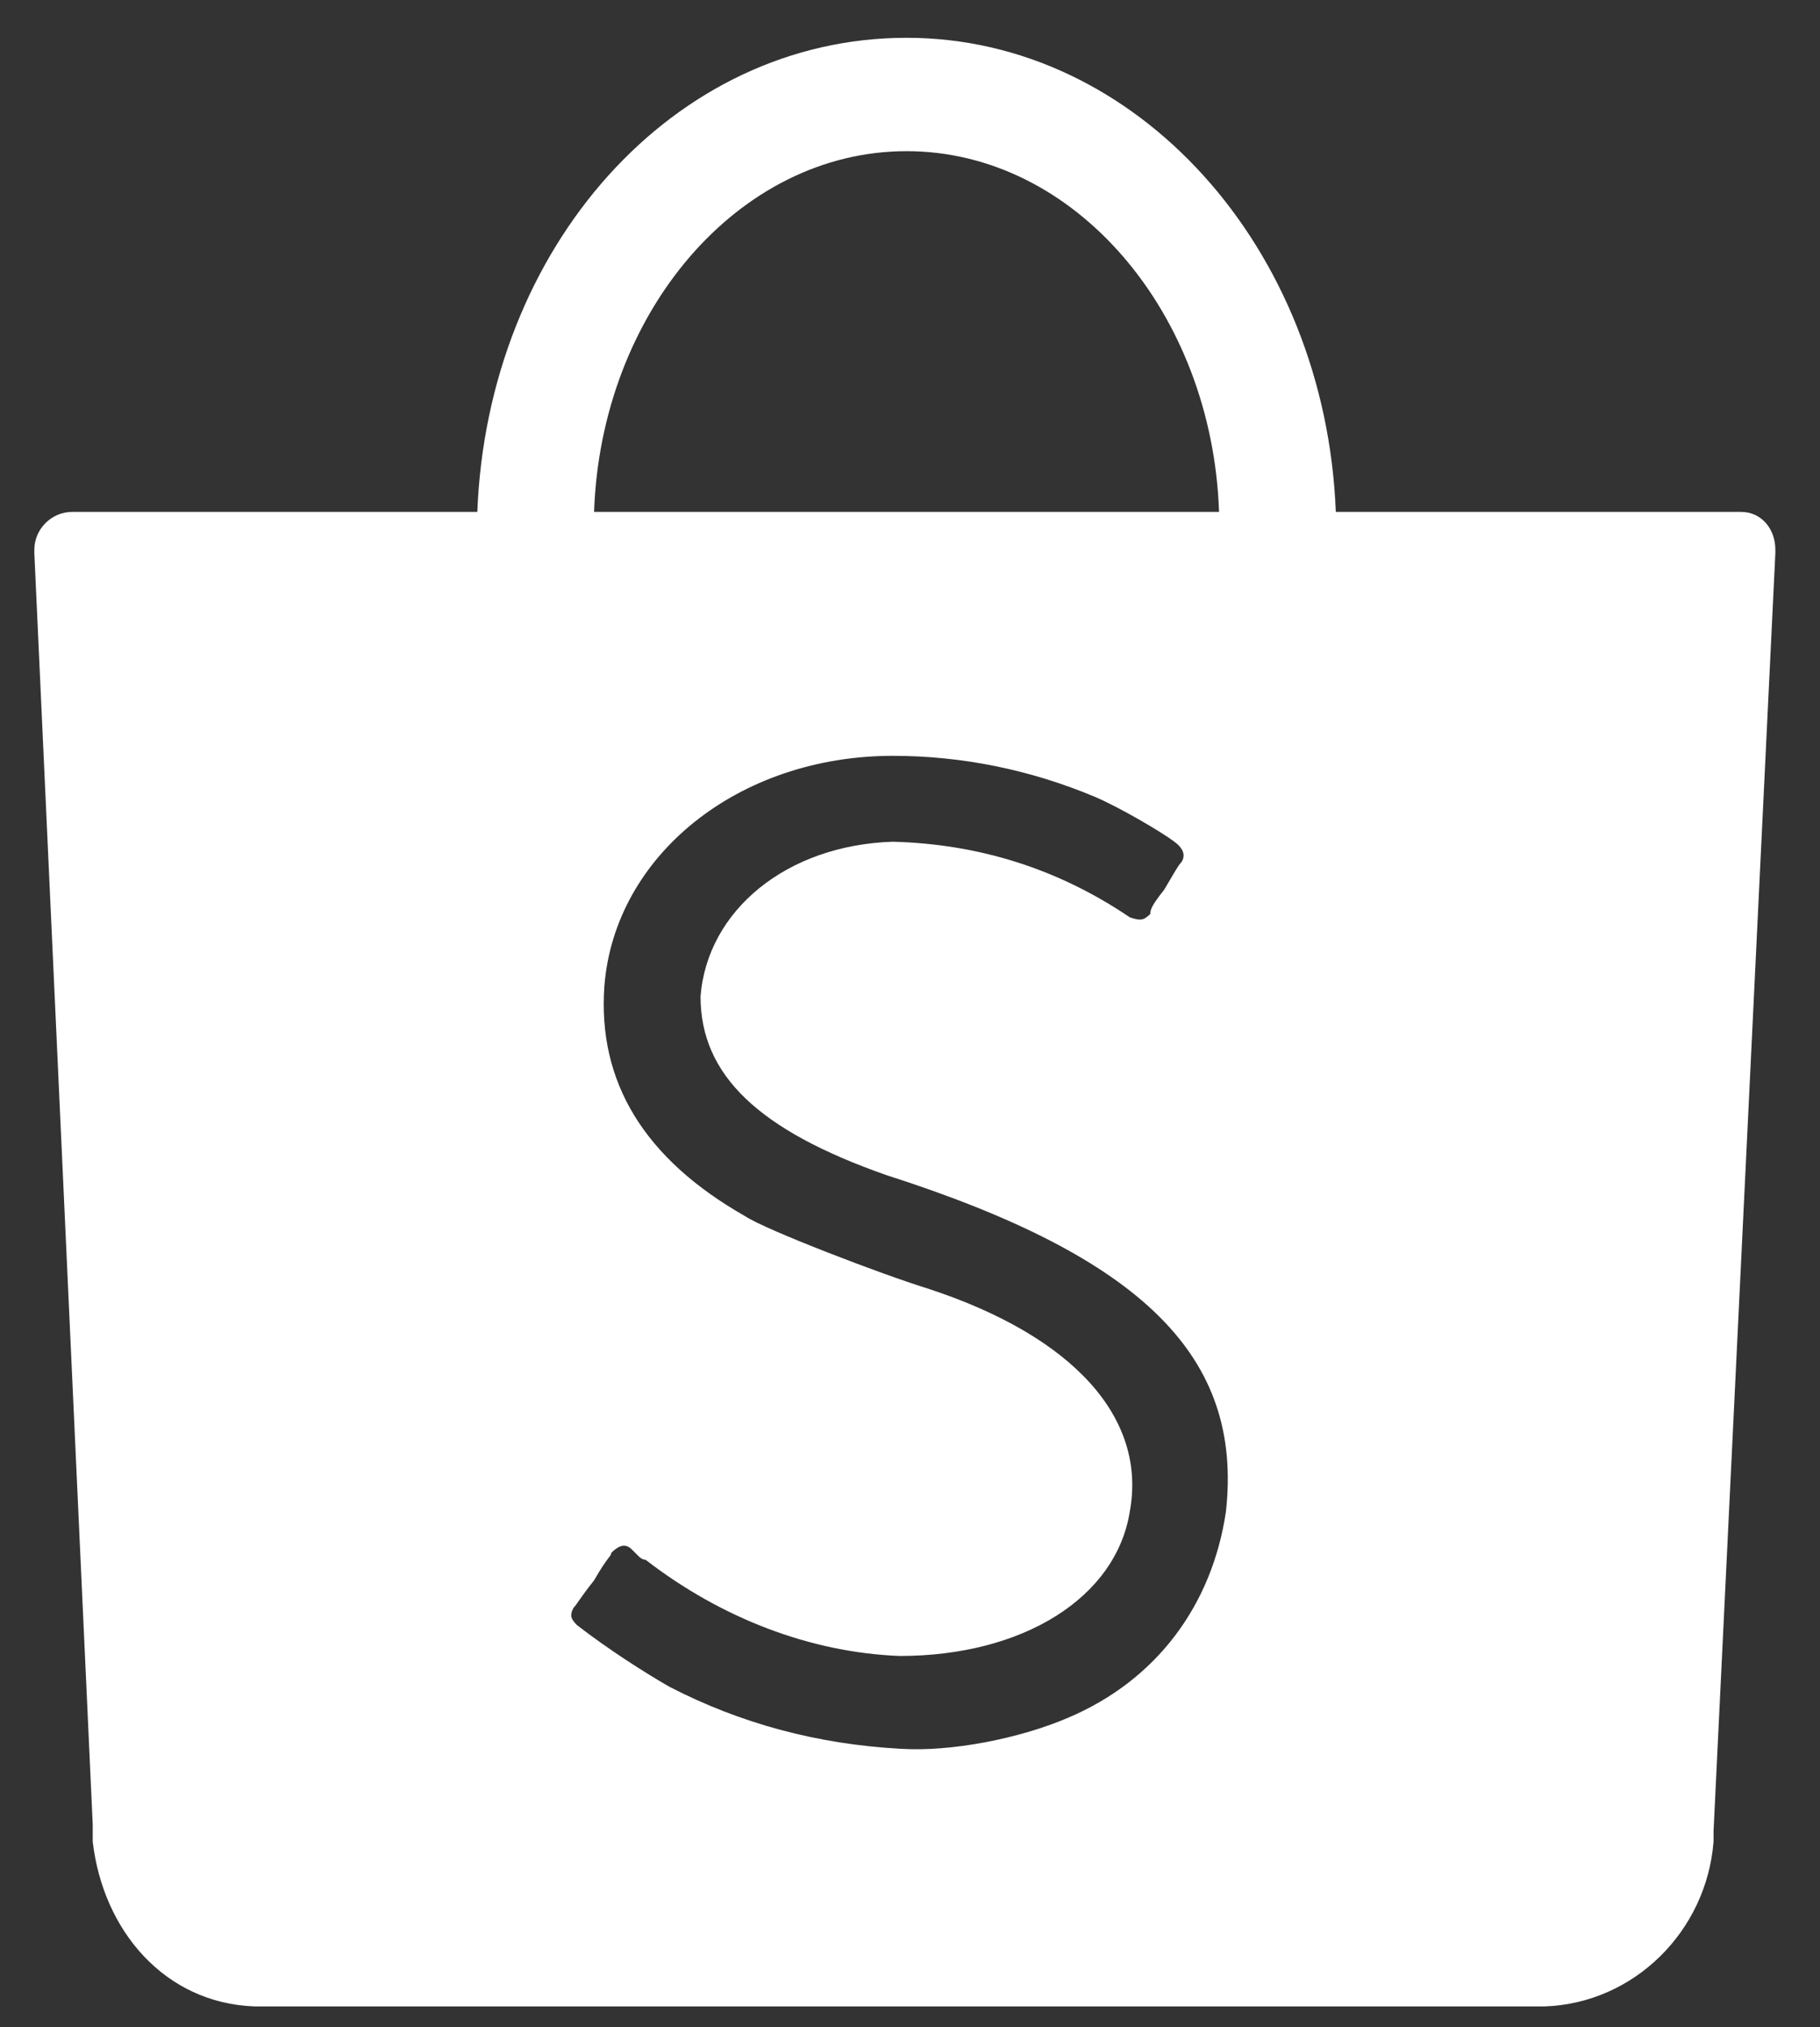 <svg xmlns="http://www.w3.org/2000/svg" version="1.2" viewBox="0 0 53 59" width="53" height="59">
	<rect x="0" y="0" width="53" height="59" fill="#333333" stroke="none"/>
	<g>
		<path fill="#fff" d="m51.7 16.1l-1.8 37.2q0 0.1 0 0.2q0 0 0 0v0.1c-0.2 2.6-2.3 4.7-4.9 4.8h-0.1q0 0-0.1 0q0 0 0 0h-37.4c-2.6-0.1-4.4-2.2-4.7-4.8v-0.1q0 0 0 0q0-0.2 0-0.4l-1.7-37q0-0.1 0-0.1c0-0.6 0.5-1.1 1.1-1.1h11.8c0.3-7.7 5.7-13.8 12.5-13.8c6.7 0 12.2 6.1 12.5 13.8h11.8c0.6 0 1 0.5 1 1.1q0 0 0 0.1zm-34.4-1.2h18.2c-0.2-5.8-4.2-10.5-9.1-10.5c-4.9 0-8.9 4.7-9.1 10.5zm8.5 19.3c-3.7-1.3-5.4-2.9-5.4-5.2c0.2-2.5 2.5-4.4 5.6-4.5q3.8 0.1 6.9 2.2c0.3 0.1 0.4 0.1 0.6-0.1c0-0.1 0-0.2 0.4-0.7c0.3-0.5 0.4-0.7 0.5-0.8q0.2-0.3-0.2-0.6c-0.4-0.3-1.6-1-2.3-1.3c-1.9-0.8-3.9-1.2-5.9-1.2c-4.5 0-8.1 2.9-8.4 6.7q-0.3 4.2 4.1 6.7c0.6 0.4 4 1.7 5.3 2.1c4.3 1.4 6.4 3.8 5.9 6.5c-0.4 2.5-3.1 4.2-6.7 4.2c-2.6-0.1-5.2-1.1-7.4-2.8q-0.1 0-0.2-0.1c-0.1-0.1-0.1-0.1-0.1-0.1q-0.1-0.1-0.1-0.1c-0.2-0.2-0.4-0.1-0.6 0.1c0 0.1-0.1 0.1-0.5 0.8c-0.4 0.5-0.5 0.7-0.6 0.8c-0.1 0.2-0.1 0.3 0.1 0.5c0.9 0.7 2 1.4 2.7 1.8q3.1 1.6 6.7 1.8c1.5 0.1 3.5-0.3 4.9-0.9c2.6-1.1 4.2-3.3 4.6-6c0.5-4.5-2.4-7.4-9.9-9.8z"/>
	</g>
</svg>
